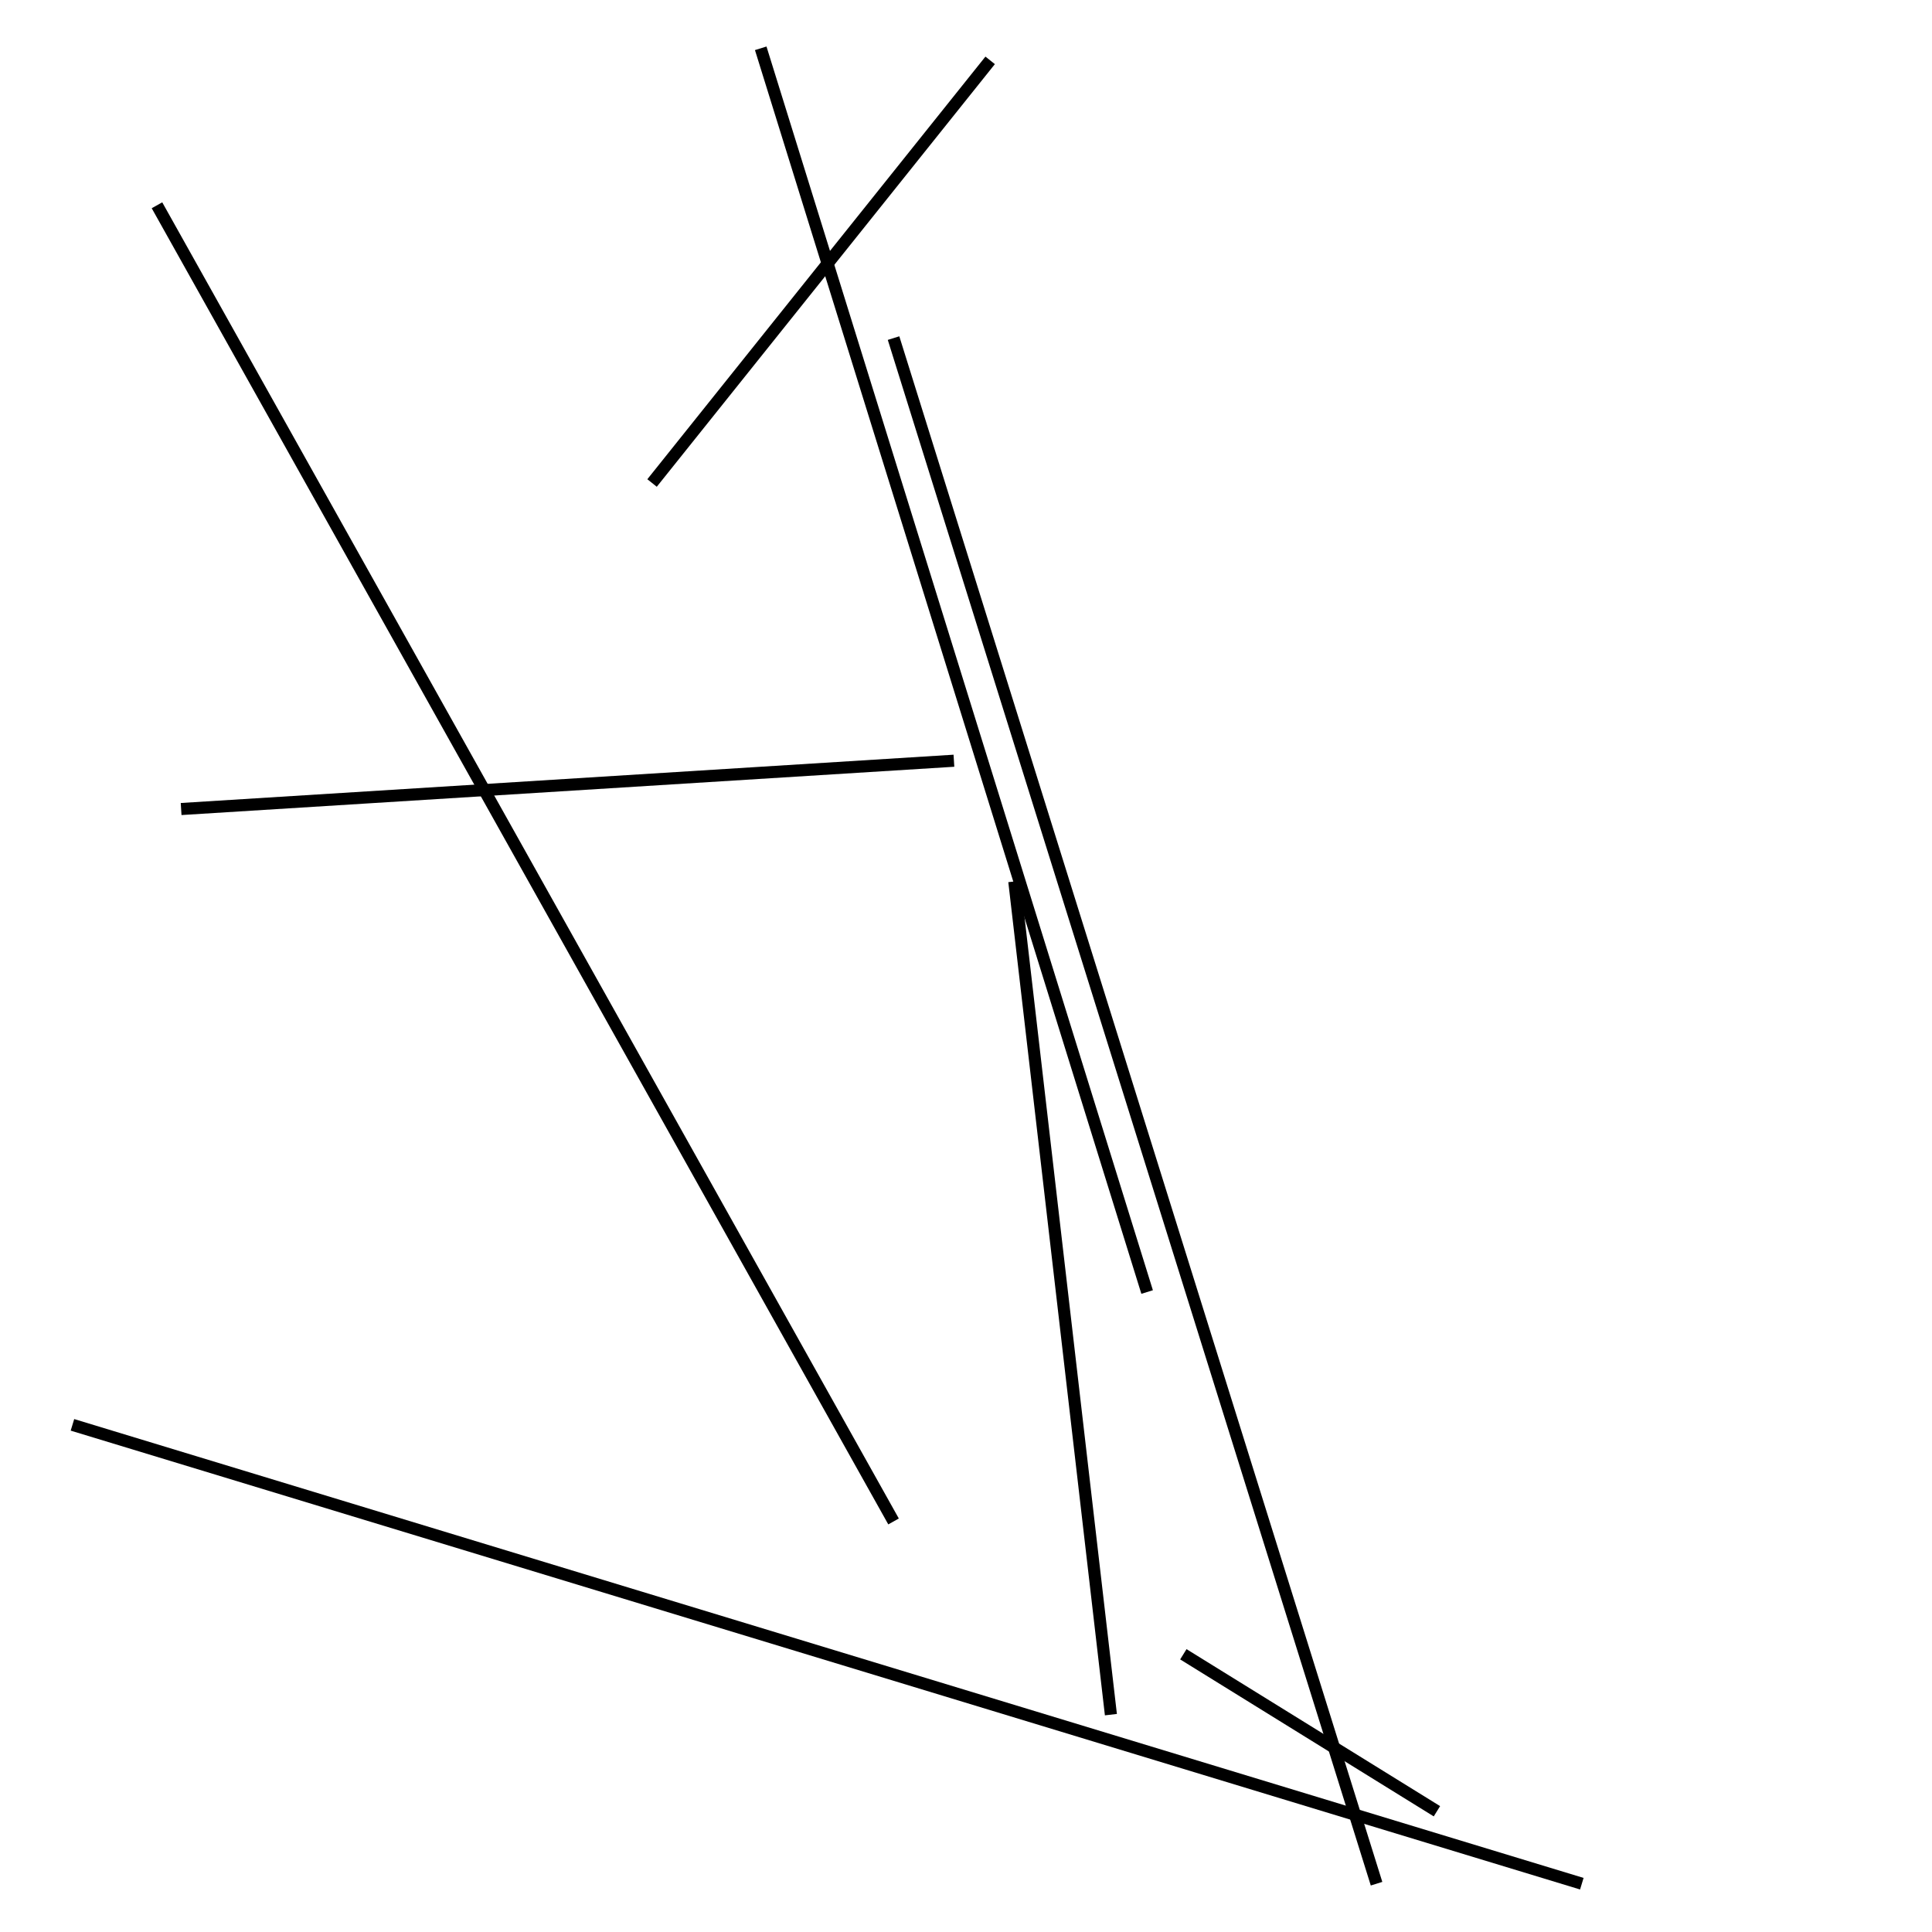 <?xml version="1.0" encoding="utf-8" ?>
<svg baseProfile="full" height="160" version="1.1" width="160" xmlns="http://www.w3.org/2000/svg" xmlns:ev="http://www.w3.org/2001/xml-events" xmlns:xlink="http://www.w3.org/1999/xlink"><defs /><line stroke="black" stroke-width="1" x1="84" x2="92" y1="73" y2="142" /><line stroke="black" stroke-width="1" x1="54" x2="82" y1="40" y2="5" /><line stroke="black" stroke-width="1" x1="119" x2="98" y1="150" y2="137" /><line stroke="black" stroke-width="1" x1="6" x2="131" y1="118" y2="156" /><line stroke="black" stroke-width="1" x1="63" x2="95" y1="4" y2="107" /><line stroke="black" stroke-width="1" x1="114" x2="74" y1="156" y2="28" /><line stroke="black" stroke-width="1" x1="74" x2="13" y1="126" y2="17" /><line stroke="black" stroke-width="1" x1="79" x2="15" y1="63" y2="67" /></svg>